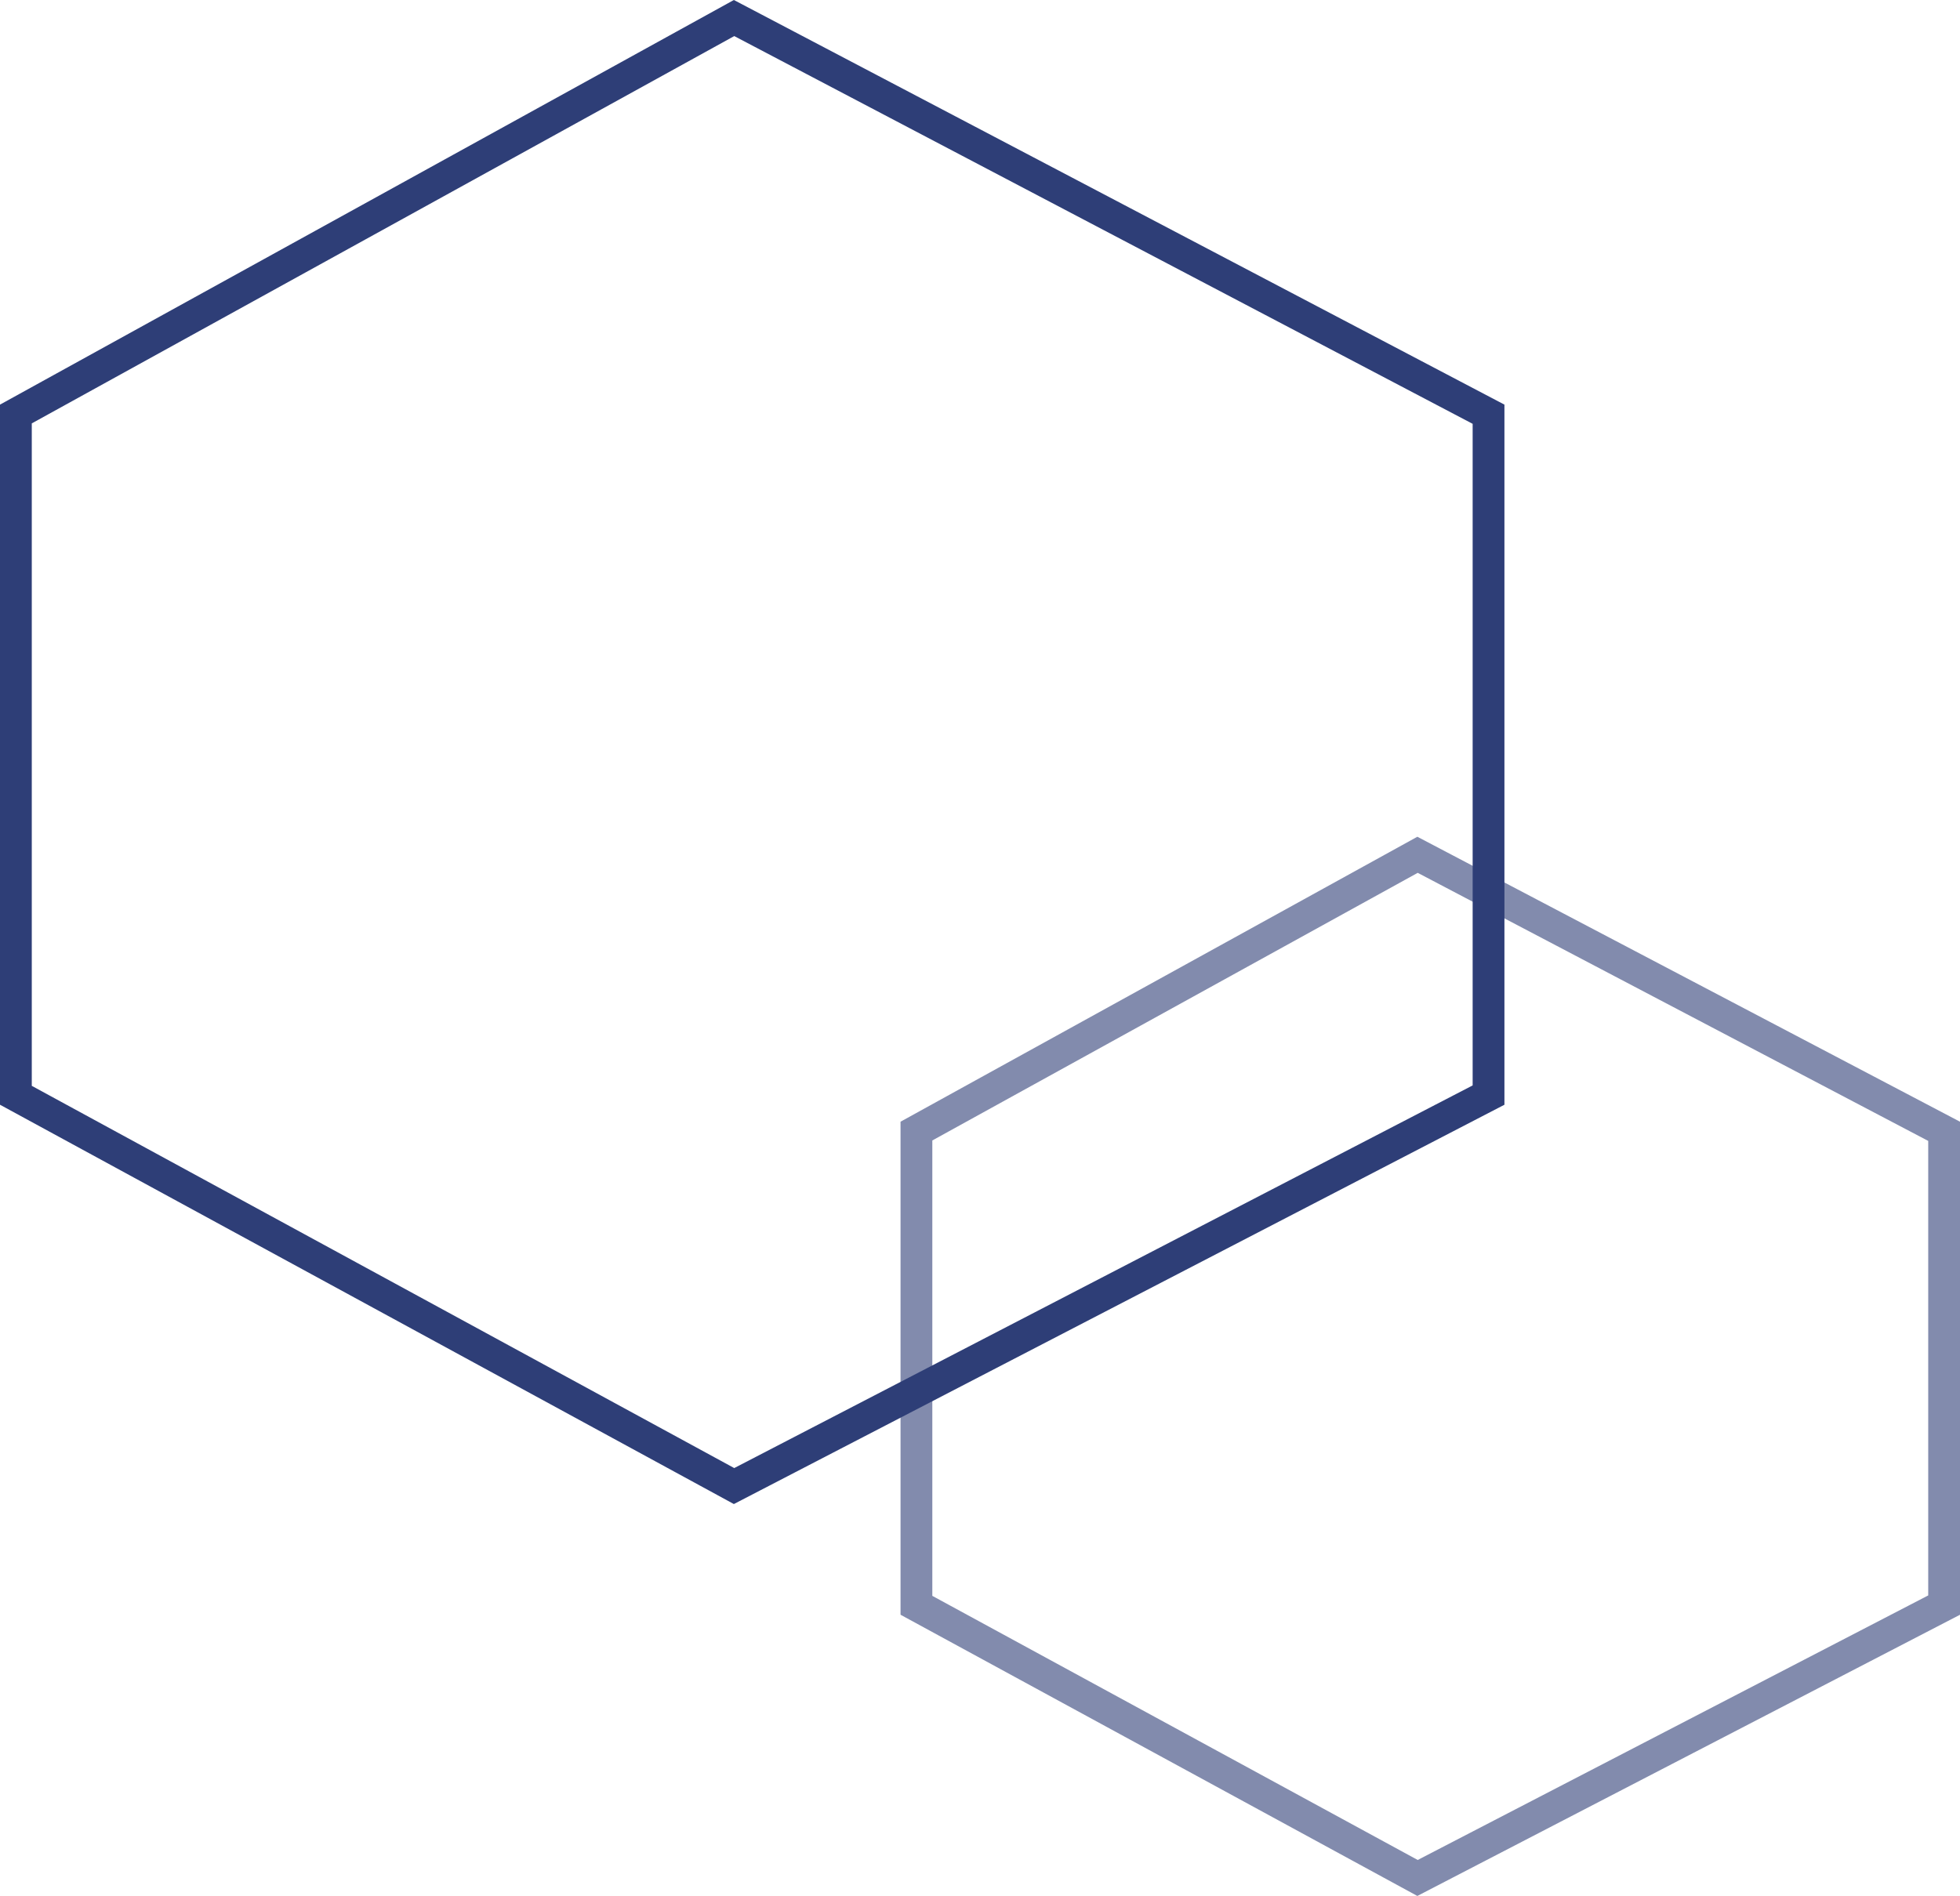 <svg width="185" height="179" fill="none" xmlns="http://www.w3.org/2000/svg"><path d="M86.5 106.788l47.298-26.085L183.5 106.81v44.73l-49.703 25.763L86.5 151.56v-44.772z" stroke="#828BAD" stroke-width="3"/><path d="M1.5 39.087L69.286 1.703 140.5 39.108v64.281l-71.215 36.913L1.5 103.409V39.087z" stroke="#2E3E77" stroke-width="3"/></svg>